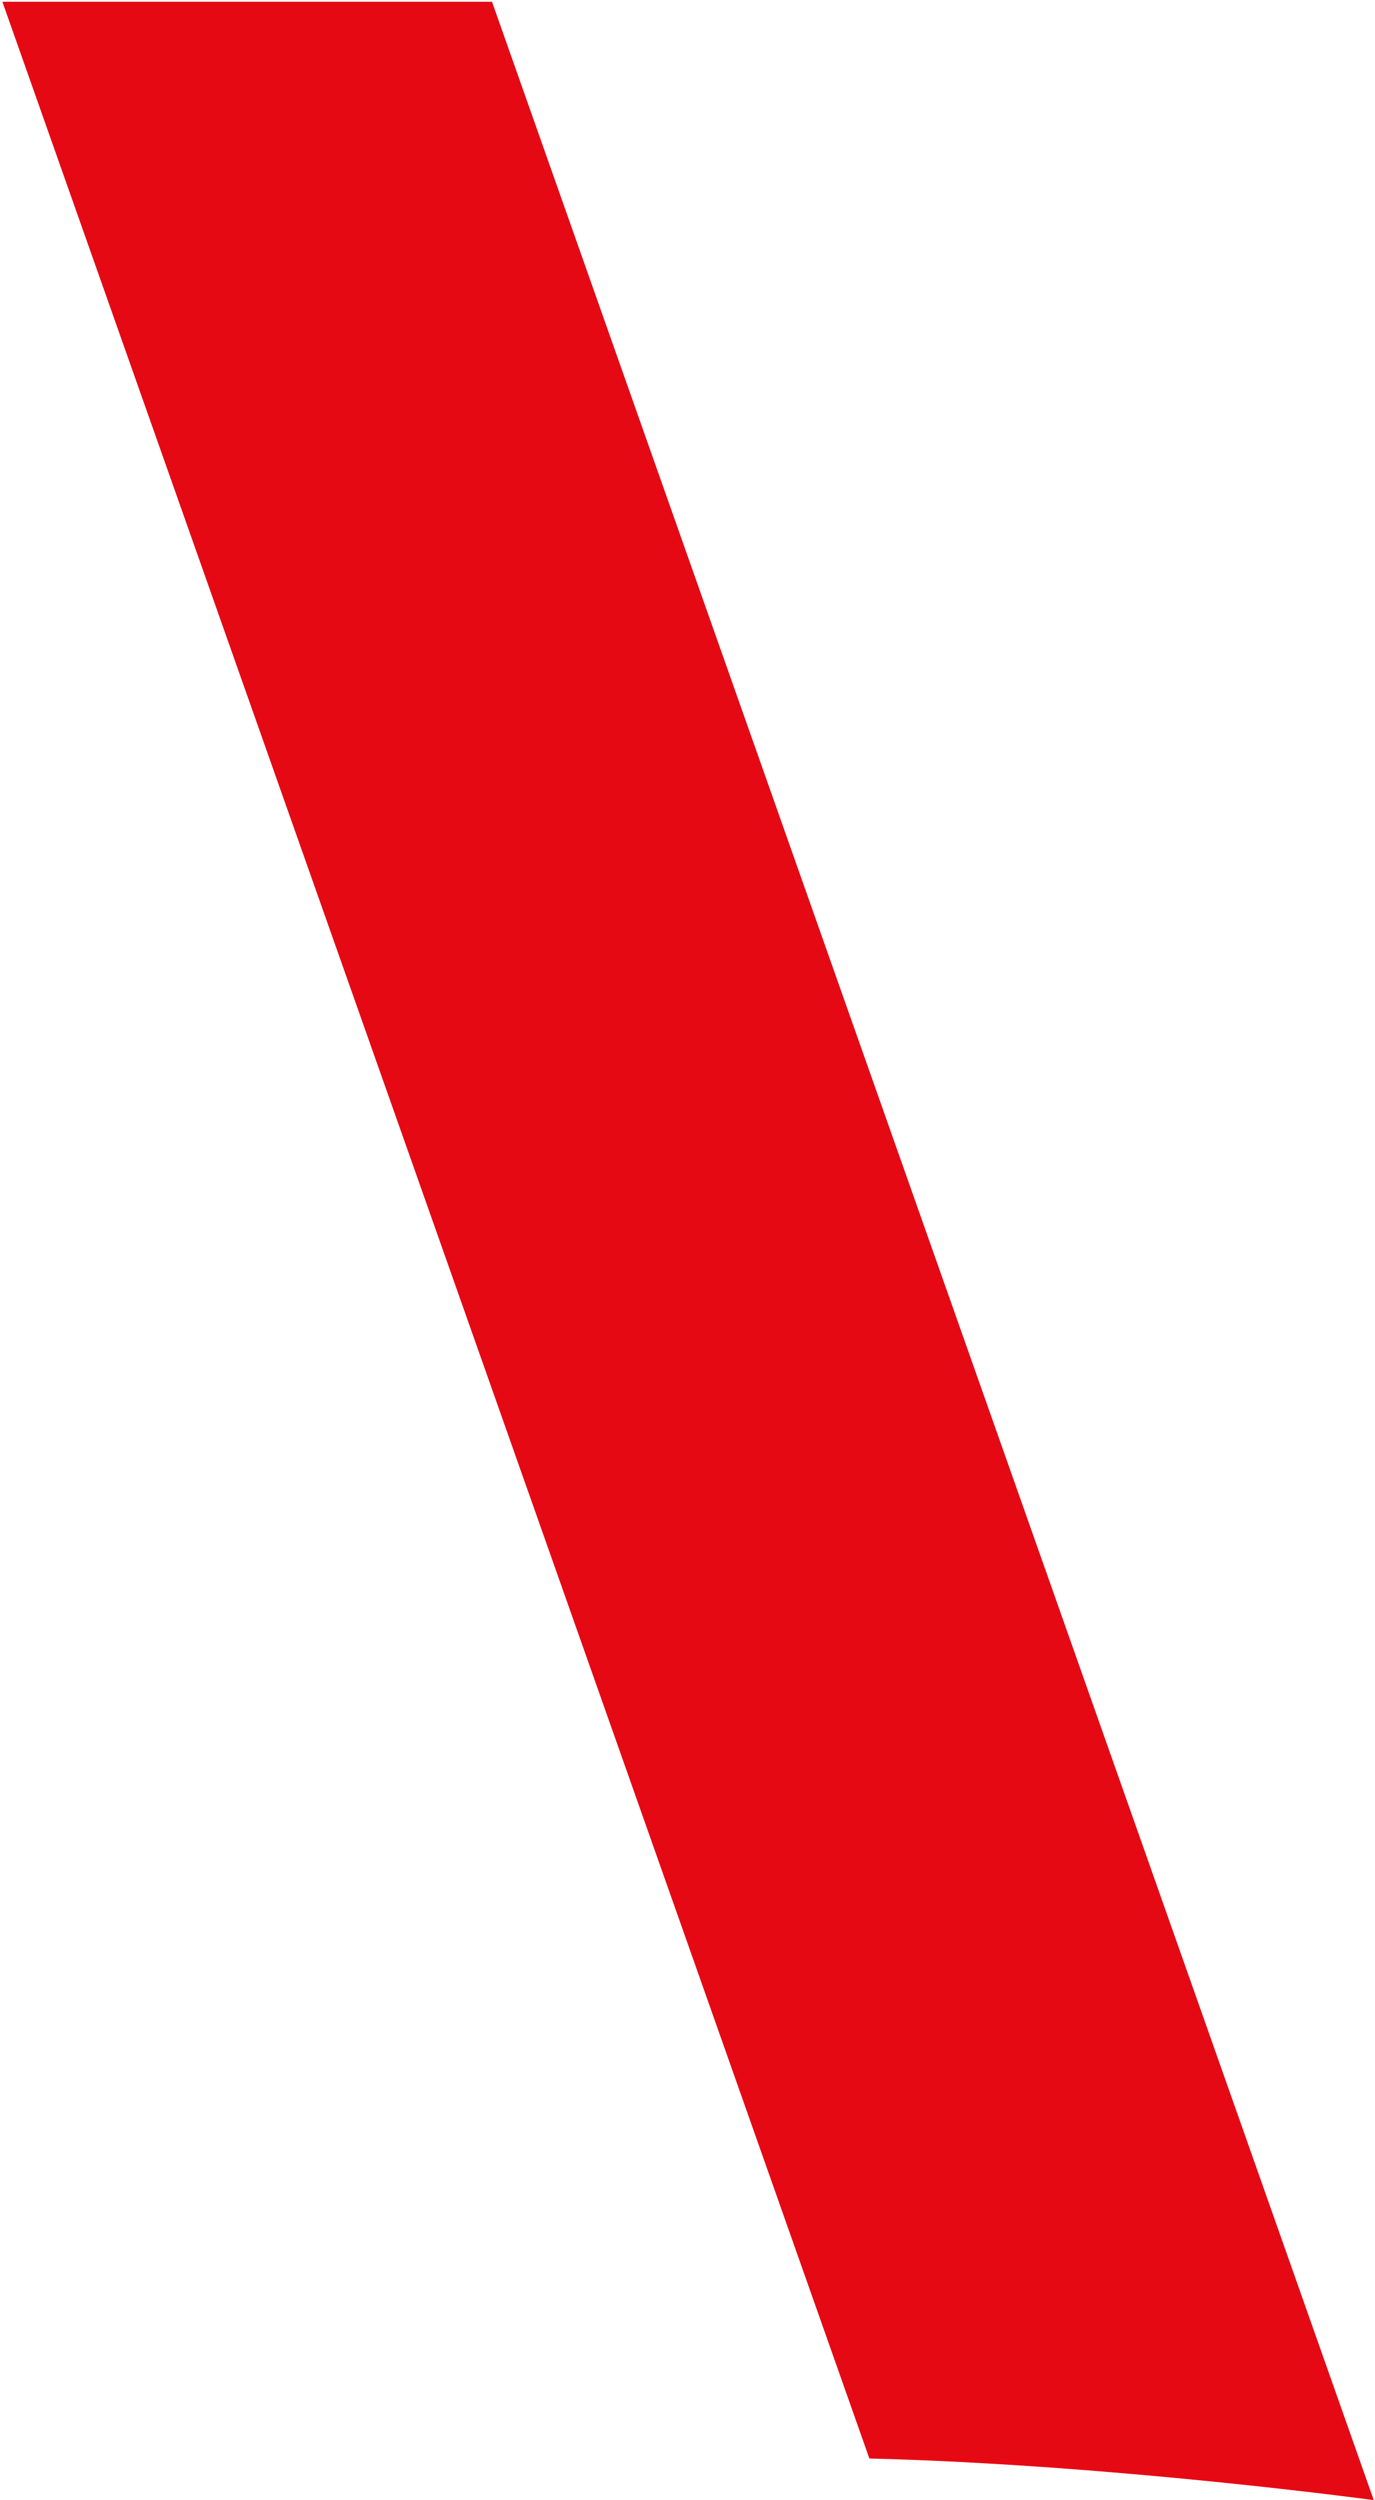 <svg width="11" height="20" viewBox="0 0 11 20" fill="none" xmlns="http://www.w3.org/2000/svg">
<path d="M3.936 0.014H0.019L6.955 19.666C8.905 19.715 10.99 19.999 10.99 19.999L3.936 0.014Z" fill="#E50914"/>
</svg>
